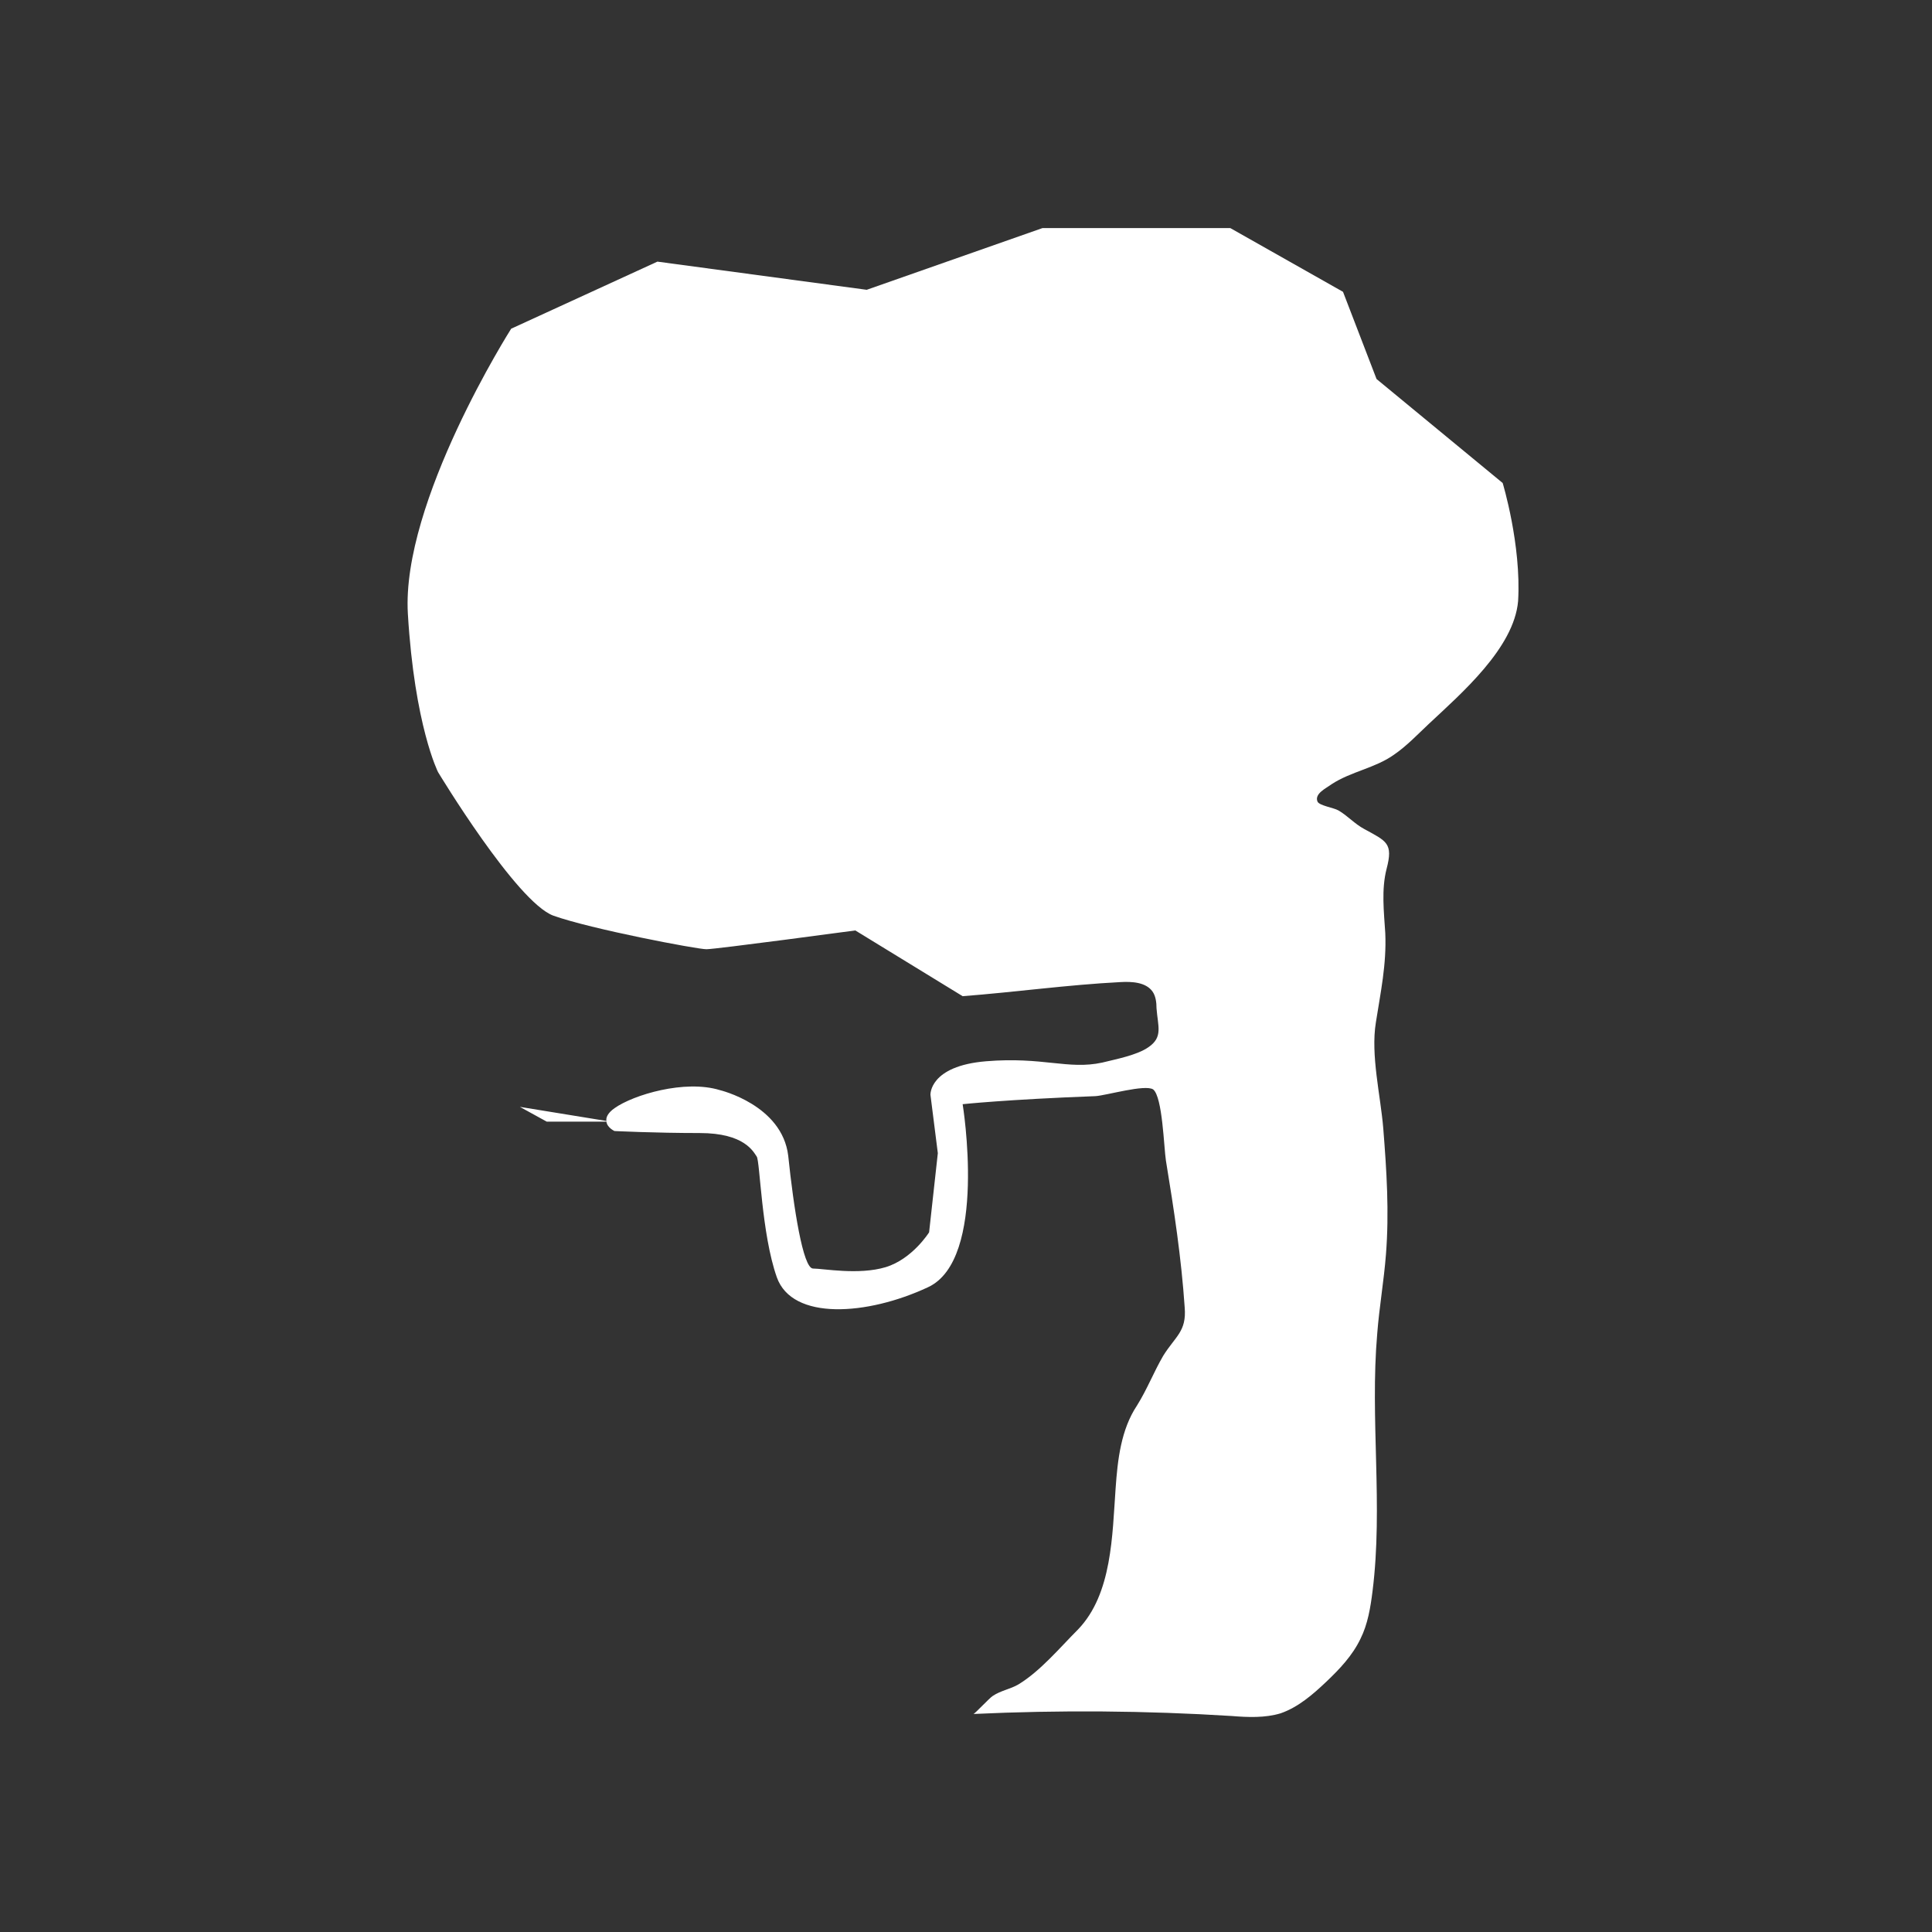 <?xml version="1.0" encoding="utf-8"?>
<!-- Generator: Adobe Illustrator 20.1.0, SVG Export Plug-In . SVG Version: 6.00 Build 0)  -->
<!DOCTYPE svg PUBLIC "-//W3C//DTD SVG 1.0//EN" "http://www.w3.org/TR/2001/REC-SVG-20010904/DTD/svg10.dtd">
<svg version="1.0" xmlns="http://www.w3.org/2000/svg" xmlns:xlink="http://www.w3.org/1999/xlink" x="0px" y="0px" width="288px"
	 height="288px" viewBox="0 0 288 288" enable-background="new 0 0 288 288" xml:space="preserve">
<rect x="0" y="0" width="288" height="288" fill="#333333" stroke="none"/>
<g id="Color">
	<path fill="#FFFFFF" d="M224,72l-18.8-15.5l-5-13L183.4,34h-28l-26.2,9.2L98,39L76.2,49c0,0-16.4,25.8-15.4,42.5s4.5,23.6,4.5,23.6
		s11.7,19.4,17.2,21.4c5.6,2,21.4,5,22.8,5c1.4,0,22.2-2.8,22.2-2.8s16,9.8,16,9.8c7.8-0.6,15.7-1.7,23.5-2.1c1.7-0.1,3.8,0,4.8,1.4
		c0.5,0.7,0.6,1.7,0.6,2.5c0.2,2.7,1,4.3-1.2,5.8c-1.7,1.2-4.9,1.8-6.9,2.3c-5.1,1.1-8.8-0.9-17.3-0.2c-8.5,0.7-8.3,5-8.3,5l1.1,8.7
		l-1.3,11.8c0,0-2.5,4-6.5,5.2s-9.3,0.2-10.8,0.2s-2.9-9.1-3.7-16.8c-0.9-7.6-10.2-9.8-10.2-9.8c-5.2-1.6-12.9,0.7-15.7,2.7
		c-1,0.7-1.3,1.4-1.2,1.9L77.5,165l4,2.2h8.9c0.1,0.9,1.2,1.4,1.2,1.4s6,0.3,12.7,0.3c6.7,0,8,2.8,8.5,3.5c0.5,0.7,0.7,11.5,3,18
		c2.3,6.5,13.5,5.7,22.5,1.5c9-4.1,5.2-27.3,5.2-27.3s6.5-0.7,19.8-1.2c1.6-0.1,7.4-1.8,8.6-1c1.4,1.1,1.6,8.7,1.9,10.6
		c1.2,7.3,2.3,14.5,2.8,21.9c0.3,3.6-1.4,4.3-3.2,7.2c-1.4,2.4-2.4,5-3.9,7.4c-2.4,3.6-2.9,8.1-3.2,12.4c-0.5,6.9-0.5,15.7-5.6,21
		c-2.7,2.7-5.6,6.2-8.9,8.2c-1.2,0.7-2.6,0.9-3.8,1.7c-0.5,0.3-2.7,2.7-2.9,2.7c12.8-0.6,25.7-0.5,38.5,0.3c2.4,0.2,5,0.3,7.3-0.4
		c2.6-0.9,4.8-2.8,6.8-4.7c2-1.9,3.9-3.9,5.1-6.4c1.1-2.2,1.5-4.7,1.8-7.1c1.6-12.7-0.4-25.7,0.7-38.4c0.3-3.9,1-7.9,1.3-11.8
		c0.5-6.3,0.1-12.5-0.4-18.8c-0.4-4.9-1.9-10.9-1.1-15.8c0.7-4.5,1.6-8.6,1.4-13.3c-0.2-3.2-0.6-6.5,0.2-9.6c1-3.8,0-4.1-3.3-5.9
		c-1.5-0.8-2.5-2-3.9-2.8c-0.7-0.4-2.8-0.7-3.1-1.3c-0.5-1.2,1.3-2,2.1-2.6c2.9-1.9,6.5-2.4,9.3-4.4c1.9-1.3,3.6-3.1,5.2-4.6
		c4.8-4.5,12.7-11.3,13.3-18.3C226.8,81.2,224,72,224,72z"/>
</g>
<g id="Stroke">
	
		<path opacity="0" fill="none" stroke="#000000" stroke-width="23" stroke-linecap="round" stroke-linejoin="round" stroke-miterlimit="10" d="
		M67.8,38c48-1,96-2,144-1.6c8.5,0.1,17.1,0.2,25.2,2.5c-7.4,3.7-16,3.9-24.2,4.1c-55.3,1.5-110.5,4.6-165.6,9.4
		c24.3,6.4,49.8,6.3,74.9,6.1c42.6-0.2,85.2-0.5,127.8-0.7c-7.6,5-16.8,7-25.9,8.3c-33.2,4.7-67,0.7-100.5,2.6
		c-21.7,1.3-43.3,5.1-64.7,9c-7.1,1.3-14.2,2.6-20.6,5.7c10.6,4.7,22.6,5,34.2,4.6c17.8-0.5,35.6-2.4,53.3-4.3
		c39.3-4.2,78.7-8.4,118-12.6c-25.5,9.9-53.6,10-80.8,12.3c-36.4,3.1-72.5,10.3-107.4,21.5c-4.9,1.6-10,3.3-13.7,6.9
		c68.9,2,138.2-8,203.7-29.4c-31,20.8-70.4,22.6-107.3,28.1c-29.8,4.4-59.2,11.6-87.7,21.5c60.1,4.9,119.9-10.2,178.4-25.2
		c-31.5,17.6-69.7,17.4-104.1,28.5c-12.4,4-24.4,9.5-37.2,12.2c50.2-0.6,98.7-21.1,148.9-20.8c-10.3,1.7-19.8,6.6-29.4,10.8
		c-23.9,10.4-49.4,17.1-75.3,19.6C114,158.9,94,159.7,82.1,173c21.1,1,41.8-4.9,61.9-11c17.1-5.2,34.2-10.5,51.9-13.1
		c16.3-2.4,32.8-2.4,49.3-2.4c-24.5,12.8-49.2,25.2-76.1,31.6c-27.2,6.5-56.3,6.7-81.8,18.3c1.8,3.9,6.9,4.6,11.2,4.5
		c41.7-0.7,82.7-21.3,123.6-13.5c-7.8,8.2-19.3,11.5-30.2,14.6c-19.7,5.6-39.2,11.6-58.6,17.9c30.9-1.3,62.1-6.4,96.1,5.3
		c-12.7,10.4-30.7,9.9-47.1,10.9c-15.7,1-31.3,3.7-46.5,8.1c24.3,4.9,48.6,9.8,72.9,14.8"/>
</g>
</svg>

